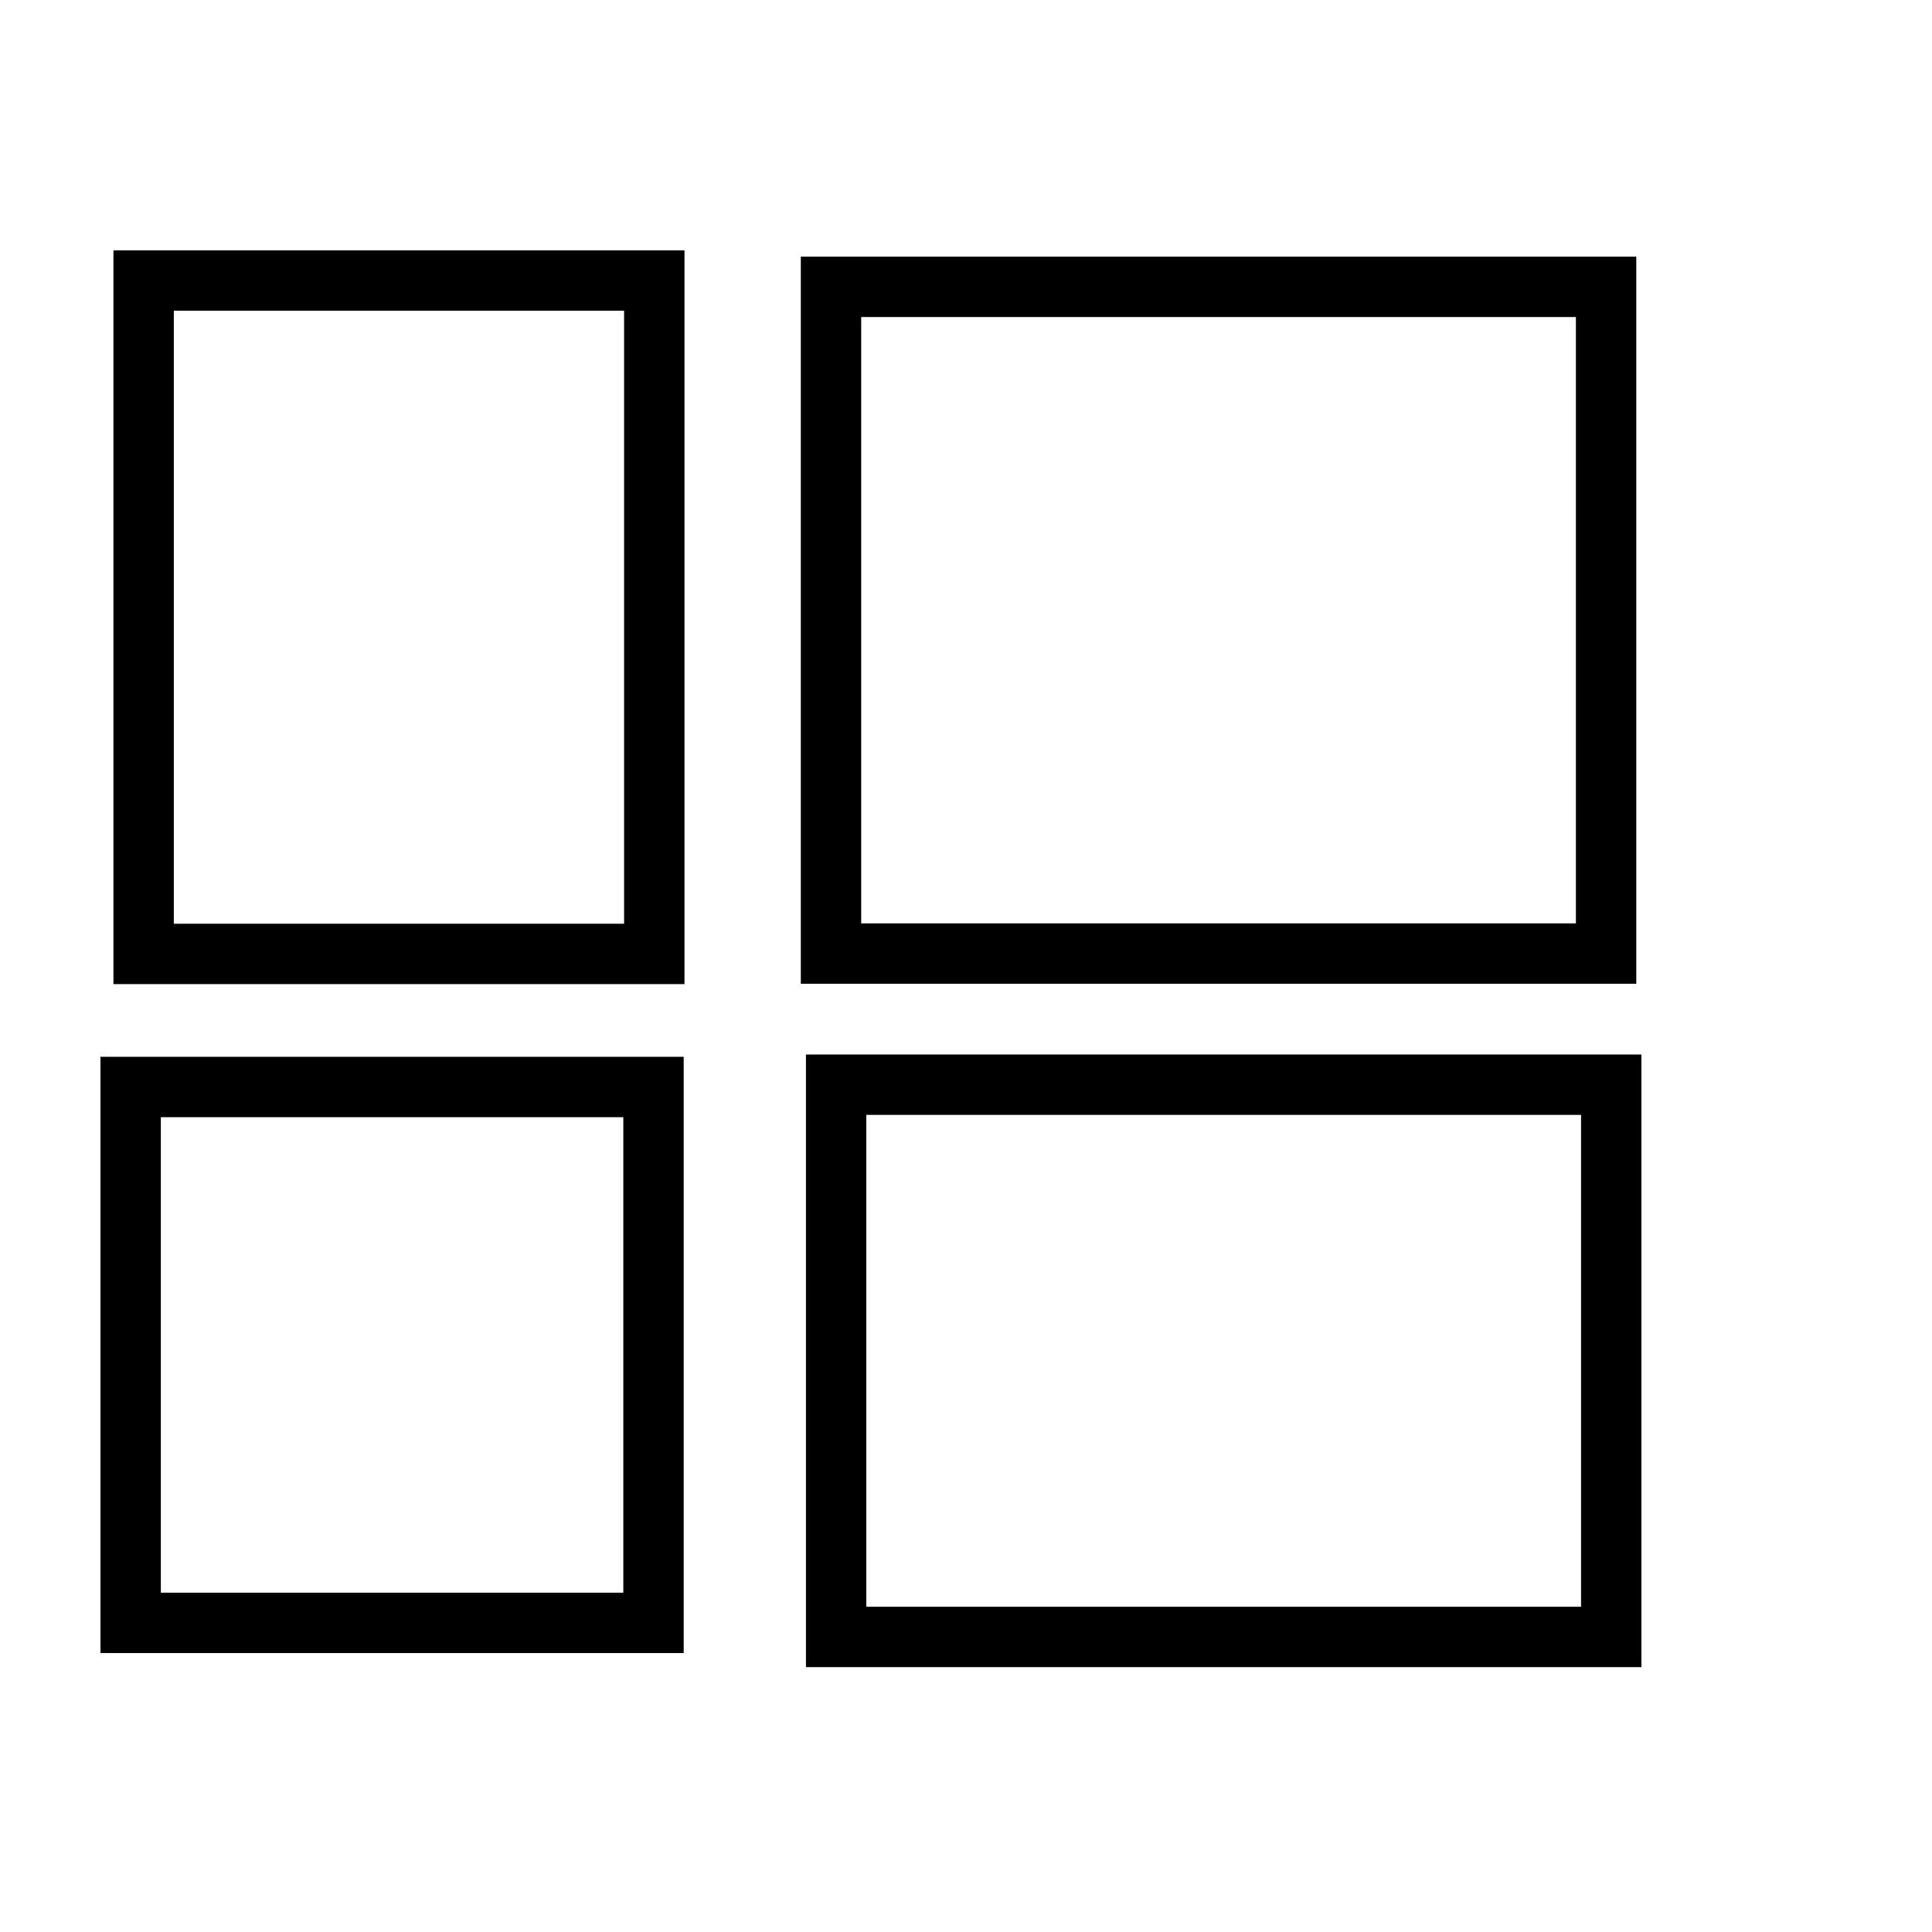 <?xml version="1.0" encoding="UTF-8" standalone="no"?>
<!-- Created with Inkscape (http://www.inkscape.org/) -->

<svg
   xmlns:dc="http://purl.org/dc/elements/1.1/"
   xmlns:cc="http://creativecommons.org/ns#"
   xmlns:rdf="http://www.w3.org/1999/02/22-rdf-syntax-ns#"
   xmlns:svg="http://www.w3.org/2000/svg"
   xmlns="http://www.w3.org/2000/svg"
   xmlns:sodipodi="http://sodipodi.sourceforge.net/DTD/sodipodi-0.dtd"
   xmlns:inkscape="http://www.inkscape.org/namespaces/inkscape"
   width="32"
   height="32"
   id="svg2"
   version="1.1"
   inkscape:version="0.48.3.1 r9886"
   sodipodi:docname="group-grid.svg">
  <defs
     id="defs4" />
  <sodipodi:namedview
     id="base"
     pagecolor="#ffffff"
     bordercolor="#666666"
     borderopacity="1.0"
     inkscape:pageopacity="0.0"
     inkscape:pageshadow="2"
     inkscape:zoom="11.2"
     inkscape:cx="19.488565"
     inkscape:cy="18.539898"
     inkscape:document-units="px"
     inkscape:current-layer="layer1"
     showgrid="false"
     inkscape:window-width="1065"
     inkscape:window-height="750"
     inkscape:window-x="277"
     inkscape:window-y="166"
     inkscape:window-maximized="0" />
  <g
     inkscape:label="Layer 1"
     inkscape:groupmode="layer"
     id="layer1"
     transform="translate(0,-1020.362)">
    <rect
       style="fill:none;stroke:#000000;stroke-width:1;stroke-linecap:square;stroke-linejoin:miter;stroke-miterlimit:2;stroke-opacity:1;stroke-dasharray:none;stroke-dashoffset:2.24"
       id="rect2985"
       width="8.458"
       height="11.153"
       x="2.379"
       y="1025.009" />
    <rect
       style="fill:none;stroke:#000000;stroke-width:1;stroke-linecap:square;stroke-linejoin:miter;stroke-miterlimit:2;stroke-opacity:1;stroke-dasharray:none;stroke-dashoffset:2.24"
       id="rect2987"
       width="12.838"
       height="11.043"
       x="13.764"
       y="1025.113" />
    <rect
       style="fill:none;stroke:#000000;stroke-width:1;stroke-linecap:square;stroke-linejoin:miter;stroke-miterlimit:2;stroke-opacity:1;stroke-dasharray:none;stroke-dashoffset:2.24"
       id="rect2989"
       width="8.66"
       height="8.876"
       x="2.164"
       y="1038.366" />
    <rect
       style="fill:none;stroke:#000000;stroke-width:1;stroke-linecap:square;stroke-linejoin:miter;stroke-miterlimit:2;stroke-opacity:1;stroke-dasharray:none;stroke-dashoffset:2.24"
       id="rect2987-7"
       width="12.838"
       height="9.147"
       x="13.849"
       y="1038.328" />
  </g>
</svg>

